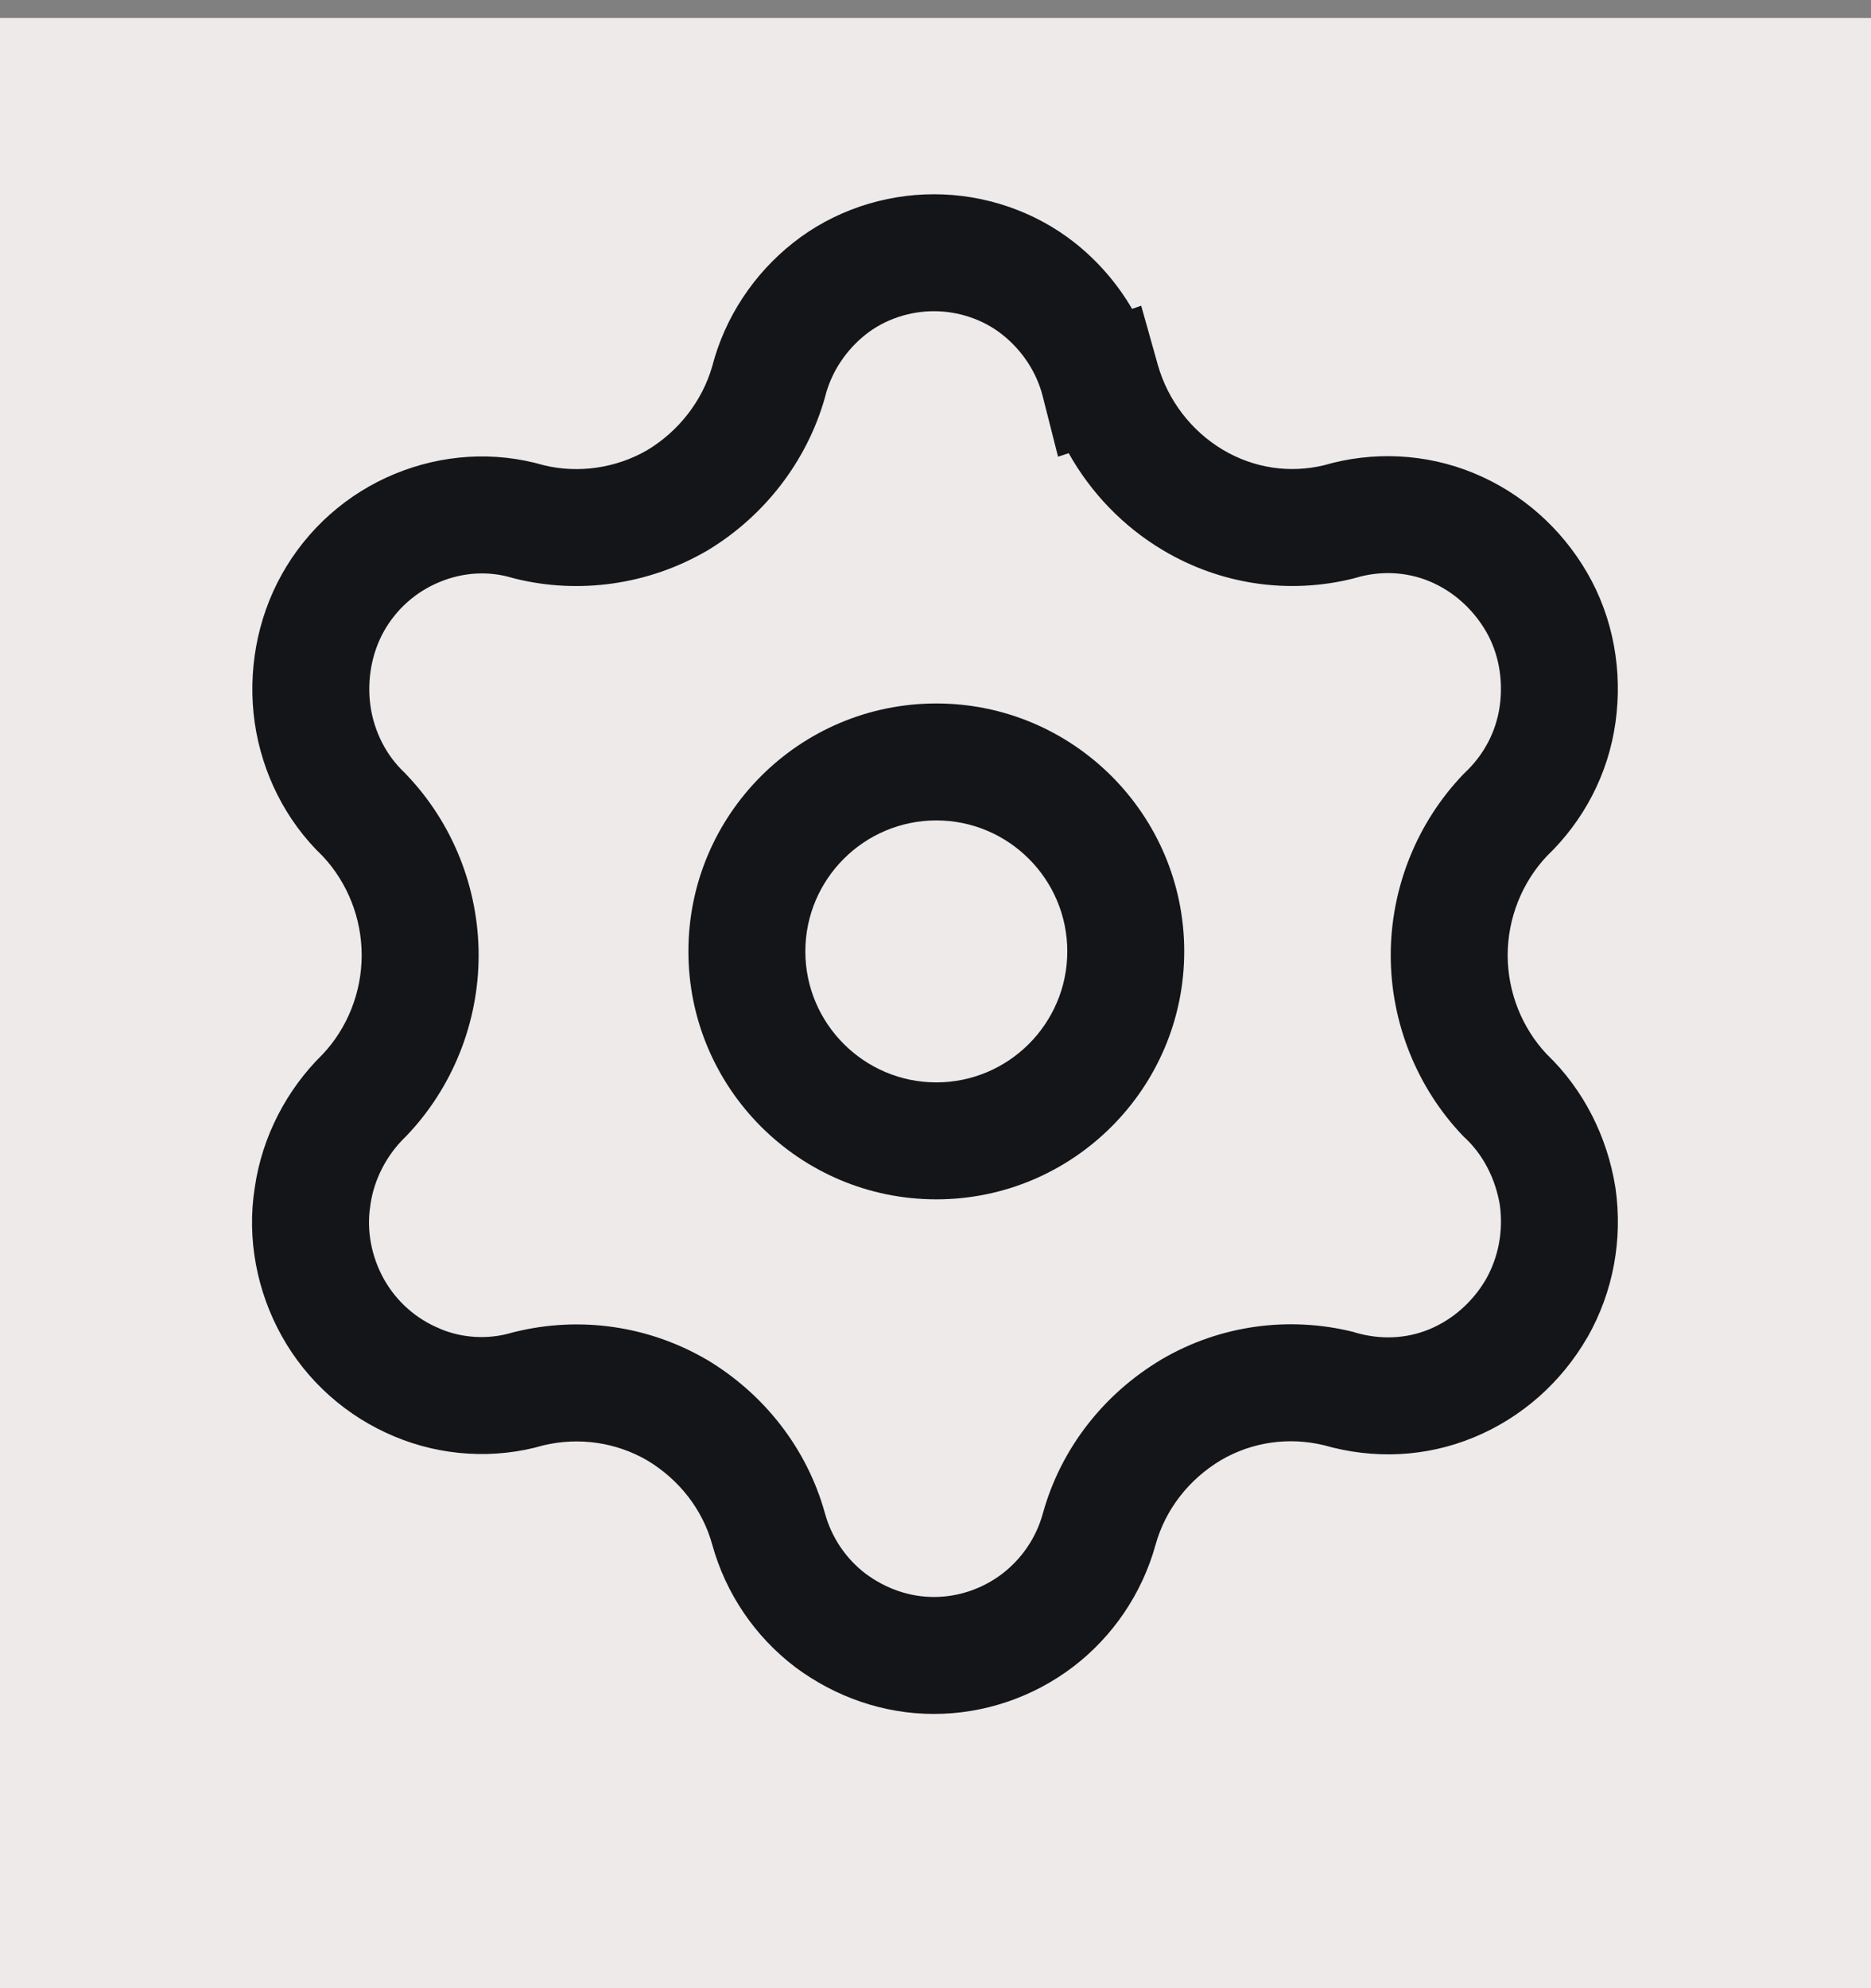 <svg width="100%" height="100%" viewBox="0 0 16 17" fill="none" xmlns="http://www.w3.org/2000/svg">
<rect x="0" y="0" width="16" height="17" fill="#808080" stroke="none"/>
<g clip-path="url(#clip0_753_42078)">
<rect width="100%" height="100%" transform="translate(0 0.154)" fill="#EDEAE9"/>
<path fill-rule="evenodd" clip-rule="evenodd" d="M5.887 8.135C5.887 6.965 6.837 6.015 8.007 6.015C9.176 6.015 10.127 6.965 10.127 8.135C10.127 9.304 9.176 10.255 8.007 10.255C6.837 10.255 5.887 9.304 5.887 8.135ZM8.007 7.015C7.39 7.015 6.887 7.517 6.887 8.135C6.887 8.752 7.39 9.255 8.007 9.255C8.624 9.255 9.127 8.752 9.127 8.135C9.127 7.517 8.624 7.015 8.007 7.015Z" fill="#141519"/>
<path fill-rule="evenodd" clip-rule="evenodd" d="M7.987 2.661C7.775 2.661 7.565 2.732 7.403 2.86C7.233 2.995 7.11 3.182 7.058 3.385L7.056 3.391L7.055 3.397C6.899 3.95 6.53 4.42 6.043 4.711L6.037 4.714L6.037 4.714C5.546 4.998 4.953 5.085 4.399 4.946L4.388 4.943L4.377 4.94C4.178 4.881 3.962 4.892 3.758 4.977C3.556 5.06 3.389 5.209 3.283 5.398C3.178 5.586 3.137 5.815 3.168 6.037C3.2 6.257 3.303 6.459 3.457 6.604L3.466 6.613L3.474 6.622C3.871 7.036 4.093 7.593 4.093 8.168C4.093 8.742 3.871 9.3 3.474 9.714L3.468 9.72L3.462 9.726C3.306 9.878 3.199 10.084 3.168 10.299L3.168 10.303L3.167 10.308C3.133 10.517 3.175 10.743 3.283 10.937C3.389 11.126 3.556 11.276 3.758 11.359L3.761 11.361L3.761 11.361C3.955 11.443 4.176 11.455 4.377 11.395L4.389 11.392L4.401 11.389C4.96 11.251 5.546 11.337 6.037 11.622L6.043 11.625L6.043 11.625C6.527 11.914 6.899 12.377 7.055 12.941L7.055 12.941C7.112 13.148 7.235 13.328 7.401 13.455C7.579 13.587 7.781 13.655 7.987 13.655C8.197 13.655 8.403 13.584 8.57 13.457C8.737 13.329 8.861 13.149 8.918 12.941L8.918 12.941C9.074 12.377 9.446 11.914 9.931 11.625L9.934 11.623L9.934 11.623C10.436 11.329 11.024 11.252 11.575 11.389L11.584 11.392L11.593 11.395C11.809 11.457 12.026 11.447 12.223 11.366C12.423 11.283 12.593 11.133 12.707 10.939C12.815 10.747 12.856 10.528 12.826 10.303C12.788 10.077 12.683 9.875 12.53 9.731L12.521 9.723L12.512 9.714C12.116 9.3 11.893 8.742 11.893 8.168C11.893 7.593 12.116 7.036 12.512 6.622L12.521 6.613L12.53 6.604C12.69 6.453 12.794 6.256 12.825 6.038C12.857 5.808 12.814 5.582 12.708 5.399C12.594 5.204 12.424 5.053 12.223 4.97C12.025 4.888 11.803 4.879 11.596 4.94L11.585 4.943L11.575 4.946C11.019 5.085 10.437 4.998 9.944 4.704C9.605 4.502 9.329 4.214 9.139 3.875L9.048 3.905L8.916 3.385C8.864 3.182 8.741 2.995 8.57 2.86C8.408 2.732 8.198 2.661 7.987 2.661ZM9.681 2.641C9.554 2.423 9.387 2.231 9.19 2.075C8.845 1.803 8.415 1.661 7.987 1.661C7.558 1.661 7.128 1.803 6.784 2.075C6.449 2.339 6.2 2.71 6.091 3.131C6.006 3.427 5.804 3.688 5.533 3.85C5.268 4.003 4.946 4.05 4.65 3.978C4.227 3.855 3.781 3.885 3.376 4.052C2.964 4.222 2.625 4.526 2.41 4.911C2.195 5.296 2.117 5.747 2.178 6.178C2.24 6.607 2.44 7.015 2.76 7.321C2.972 7.547 3.093 7.852 3.093 8.168C3.093 8.484 2.971 8.791 2.758 9.016C2.452 9.316 2.242 9.718 2.179 10.152C2.108 10.595 2.199 11.047 2.41 11.425C2.624 11.809 2.963 12.112 3.374 12.283C3.775 12.451 4.228 12.48 4.649 12.358C4.953 12.286 5.268 12.333 5.533 12.486C5.807 12.65 6.008 12.906 6.091 13.208C6.207 13.627 6.457 13.993 6.797 14.252L6.797 14.252L6.802 14.256C7.143 14.509 7.553 14.655 7.987 14.655C8.417 14.655 8.837 14.511 9.177 14.252C9.516 13.993 9.766 13.627 9.882 13.208C9.966 12.906 10.167 12.649 10.441 12.485C10.71 12.328 11.025 12.285 11.324 12.358C11.745 12.478 12.191 12.461 12.604 12.29C13.016 12.12 13.353 11.817 13.572 11.439L13.572 11.439L13.575 11.435C13.798 11.042 13.877 10.597 13.815 10.159L13.814 10.153L13.813 10.147C13.745 9.726 13.547 9.321 13.227 9.014C13.015 8.789 12.893 8.483 12.893 8.168C12.893 7.852 13.015 7.547 13.227 7.321C13.541 7.02 13.753 6.622 13.815 6.177C13.876 5.741 13.799 5.287 13.572 4.896C13.353 4.519 13.016 4.216 12.604 4.046C12.193 3.876 11.739 3.857 11.323 3.978C11.028 4.049 10.721 4.003 10.456 3.845C10.187 3.684 9.987 3.423 9.901 3.119L9.759 2.614L9.681 2.641Z" fill="#141519"/>
</g>
<defs>
<clipPath id="clip0_753_42078">
<rect width="100%" height="100%" fill="white" transform="translate(0 0.154)"/>
</clipPath>
</defs>
</svg>
